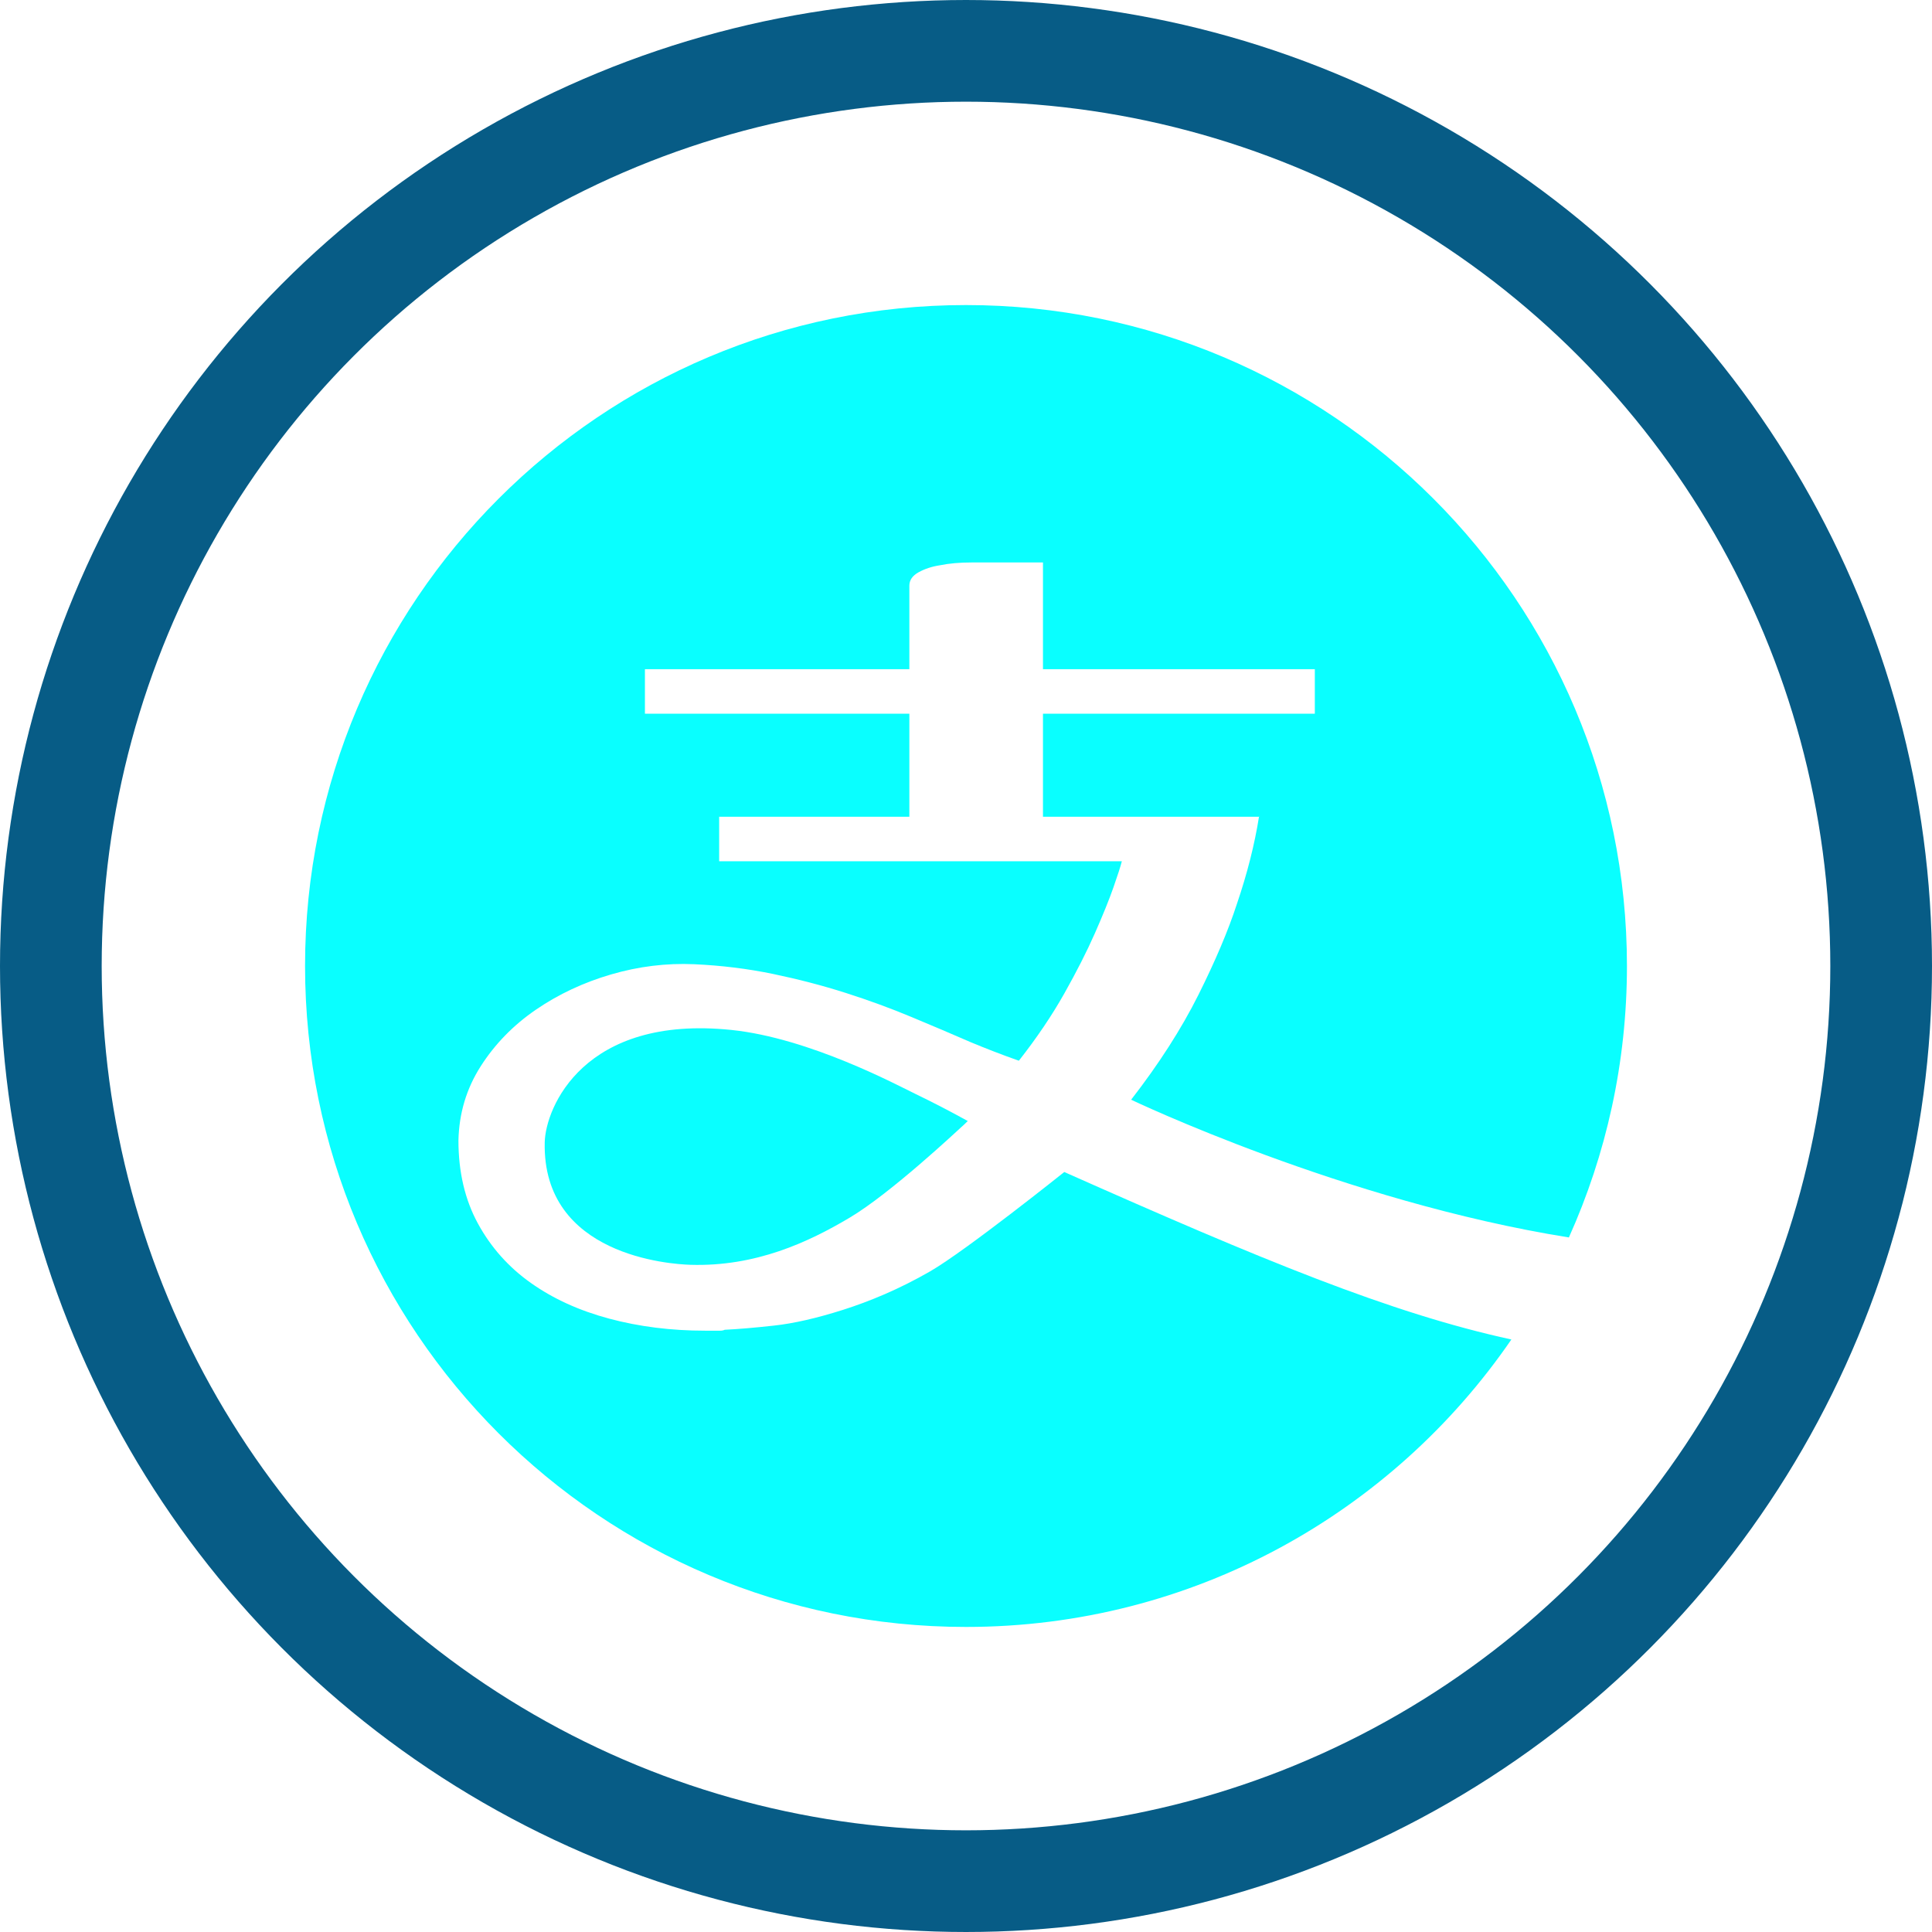 <?xml version="1.0" encoding="utf-8"?>
<!-- Generator: Adobe Illustrator 17.0.0, SVG Export Plug-In . SVG Version: 6.00 Build 0)  -->
<!DOCTYPE svg PUBLIC "-//W3C//DTD SVG 1.1//EN" "http://www.w3.org/Graphics/SVG/1.1/DTD/svg11.dtd">
<svg version="1.1" id="图层_1" xmlns="http://www.w3.org/2000/svg" xmlns:xlink="http://www.w3.org/1999/xlink" x="0px" y="0px"
	 width="38px" height="38px" viewBox="0 0 38 38" enable-background="new 0 0 38 38" xml:space="preserve">
<circle fill="none" stroke="#075C86" stroke-width="2" stroke-miterlimit="10" cx="19" cy="19" r="18"/>
<g>
	<path d="M111.654,19.02l-0.069-0.213l-0.055-0.279l-0.039-0.153v-0.627l0.067-0.246l0.069-0.262l0.089-0.272l0.121-0.305
		l0.158-0.317l0.224-0.317v-0.223l0.022-0.208l0.033-0.284L112.37,15l0.089-0.343l0.07-0.159l0.082-0.147l0.104-0.163l0.114-0.121
		v-0.786l0.067-0.404l0.067-0.47l0.118-0.561l0.163-0.584l0.122-0.323l0.121-0.349l0.131-0.327l0.157-0.349l0.16-0.383l0.185-0.359
		l0.207-0.382l0.262-0.382l0.121-0.218l0.13-0.18l0.28-0.404l0.287-0.404l0.329-0.415l0.35-0.404l0.381-0.397l0.397-0.41l0.48-0.442
		l0.307-0.268l0.371-0.289l0.377-0.256l0.409-0.246l0.392-0.218l0.442-0.18l0.47-0.224l0.466-0.153l0.466-0.159l0.502-0.158
		l0.502-0.121l0.529-0.099l0.535-0.087l1.058-0.142l0.563-0.032h1.665l0.555,0.07l0.557,0.067l0.568,0.06l0.527,0.125l0.557,0.12
		l0.524,0.135l0.573,0.153l0.525,0.186l0.502,0.212l0.535,0.224l0.49,0.246l0.474,0.272l0.465,0.301l0.403,0.278l0.185,0.158
		l0.196,0.115l0.372,0.317l0.315,0.305l0.312,0.317l0.307,0.349l0.251,0.338l0.299,0.349l0.21,0.376l0.211,0.333l0.225,0.388
		l0.185,0.338l0.315,0.715l0.155,0.371l0.121,0.343l0.121,0.371l0.108,0.349l0.078,0.3l0.096,0.355l0.171,0.633l0.109,0.551
		l0.07,0.535l0.061,0.431l0.097,0.655l0.022,0.105l0.077,0.121l0.207,0.338l0.133,0.228l0.118,0.241l0.152,0.256l0.133,0.307
		l0.086,0.316l0.094,0.344l0.071,0.354l0.033,0.175l0.028,0.214v0.186l-0.028,0.186v0.23l-0.055,0.223l-0.1,0.432l-0.114,0.218
		l-0.083,0.246v0.06l0.039,0.077l0.114,0.18L139.639,20l0.389,0.545l0.185,0.366l0.252,0.399l0.218,0.436l0.251,0.47l0.252,0.525
		l0.282,0.595l0.159,0.365l0.146,0.354l0.127,0.378l0.124,0.336l0.094,0.356l0.096,0.333l0.122,0.65l0.096,0.665l0.067,0.588v0.832
		l-0.044,0.295l-0.063,0.506l-0.089,0.458l-0.135,0.414l-0.049,0.17l-0.094,0.201l-0.08,0.142l-0.106,0.176l-0.094,0.109
		l-0.118,0.142l-0.105,0.114l-0.114,0.099l-0.136,0.06l-0.122,0.06l-0.1,0.033H140.9l-0.098-0.033l-0.186-0.091l-0.086-0.061
		l-0.088-0.067l-0.098-0.087l-0.098-0.098l-0.163-0.179l-0.193-0.257l-0.152-0.262l-0.152-0.213l-0.148-0.246l-0.208-0.436
		l-0.234-0.455l-0.028-0.015h-0.039l-0.096,0.07l-0.055,0.121l-0.091,0.146l-0.161,0.443l-0.24,0.628l-0.309,0.752l-0.232,0.377
		l-0.245,0.392l-0.288,0.442l-0.307,0.433l-0.157,0.196l-0.19,0.212l-0.438,0.431l0.039,0.039l0.06,0.061l0.218,0.13l0.911,0.437
		l0.397,0.224l0.378,0.218l0.376,0.273l0.334,0.285l0.163,0.125l0.122,0.148l0.124,0.169l0.104,0.186l0.055,0.153l0.069,0.185
		l0.027,0.157l0.033,0.186l-0.033,0.125v0.124l-0.027,0.133l-0.069,0.118l-0.028,0.094l-0.061,0.114l-0.165,0.225l-0.152,0.18
		l-0.118,0.136l-0.099,0.099l-0.251,0.185l-0.285,0.159l-0.303,0.153l-0.323,0.146l-0.364,0.141l-0.193,0.061l-0.173,0.049
		l-0.419,0.098l-0.436,0.093l-0.437,0.094l-0.474,0.076l-0.492,0.021l-0.502,0.061h-1.559l-0.564-0.033l-0.525-0.048l-0.564-0.076
		l-0.56-0.061l-0.591-0.083l-0.572-0.141l-0.558-0.11l-0.555-0.157l-0.568-0.201l-0.557-0.17l-0.293-0.098l-0.262-0.094
		l-0.165-0.063l-0.163-0.033h-0.464l-0.535-0.039l-0.272-0.028l-0.349-0.039l-0.224,0.201l-0.307,0.192l-0.415,0.203l-0.458,0.251
		l-0.279,0.135l-0.289,0.109l-0.643,0.262l-0.349,0.087l-0.365,0.1l-0.507,0.097l-0.317,0.028l-0.336,0.028l-0.35,0.039
		l-0.409,0.016h-1.669l-0.943-0.016l-0.914-0.094l-0.464-0.063l-0.447-0.067l-0.436-0.067l-0.436-0.087l-0.404-0.131l-0.404-0.093
		l-0.364-0.148l-0.345-0.136l-0.32-0.155l-0.279-0.169l-0.279-0.201l-0.094-0.1l-0.124-0.118l-0.094-0.104l-0.086-0.118
		l-0.078-0.122l-0.061-0.118l-0.087-0.257l-0.032-0.131l-0.039-0.148v-0.136l0.039-0.153v-0.153l0.032-0.153v-0.306l0.015-0.164
		l0.072-0.186l0.061-0.185l0.11-0.224l0.08-0.087l0.067-0.098l0.173-0.213l0.138-0.11l0.13-0.076l0.121-0.098l0.192-0.061
		l0.152-0.091l0.191-0.1l0.218-0.064l0.218-0.067l0.252-0.054l0.525-0.072l0.307-0.022l0.081-0.028h0.016l0.039-0.033V33.64
		l-0.055-0.077l-0.164-0.077l-0.409-0.354l-0.273-0.218l-0.317-0.279l-0.32-0.31l-0.334-0.4l-0.381-0.447l-0.144-0.24l-0.191-0.251
		l-0.163-0.289l-0.146-0.316l-0.199-0.3l-0.13-0.345l-0.153-0.342l-0.153-0.384l-0.114-0.364l-0.104-0.452l-0.033-0.016h-0.032
		l-0.016-0.033h-0.039l-0.064,0.033l-0.033,0.016l-0.044,0.076L110,28.364l-0.033,0.083l-0.059,0.135l-0.188,0.334l-0.097,0.201
		l-0.153,0.173l-0.164,0.212l-0.179,0.234l-0.191,0.208l-0.224,0.201l-0.208,0.191l-0.227,0.148l-0.252,0.159l-0.24,0.093
		l-0.285,0.071l-0.279,0.026h-0.067l-0.063-0.026l-0.049-0.11l-0.083-0.054l-0.108-0.262l-0.067-0.142l-0.072-0.201l-0.06-0.213
		l-0.032-0.207l-0.089-0.474l-0.033-0.279v-0.917l0.033-0.682l0.055-0.35l0.064-0.358l0.06-0.388l0.105-0.361l0.118-0.416
		l0.122-0.403l0.163-0.416l0.153-0.397l0.211-0.404l0.199-0.436l0.24-0.41l0.282-0.442l0.288-0.397l0.301-0.442l0.251-0.307
		l0.322-0.355l0.338-0.355l0.157-0.169l0.192-0.191l0.278-0.241l0.285-0.244l0.464-0.415l0.35-0.256L111.654,19.02z M111.654,19.02"
		/>
</g>
<g>
	<path fill="#09FFFF" d="M20.933,23.052c0,0-1.934,1.547-2.637,1.953c-0.618,0.356-1.198,0.593-1.715,0.758
		c-0.517,0.164-0.97,0.268-1.36,0.31c-0.389,0.043-0.712,0.07-0.967,0.082c-0.024,0.012-0.055,0.018-0.091,0.018h-0.292
		c-0.669,0-1.299-0.079-1.889-0.237c-0.59-0.158-1.104-0.392-1.542-0.703c-0.438-0.31-0.785-0.7-1.04-1.168
		c-0.255-0.468-0.383-1.013-0.383-1.633c0.012-0.535,0.158-1.022,0.438-1.46c0.28-0.438,0.642-0.809,1.086-1.113
		c0.444-0.304,0.937-0.535,1.478-0.693c0.541-0.158,1.086-0.225,1.633-0.201c0.535,0.024,1.052,0.088,1.551,0.191
		c0.499,0.104,0.976,0.228,1.433,0.374c0.456,0.146,0.888,0.304,1.296,0.475c0.408,0.17,0.794,0.334,1.159,0.493
		c0.146,0.061,0.298,0.122,0.456,0.183c0.158,0.061,0.322,0.122,0.493,0.182c0.353-0.45,0.651-0.891,0.894-1.323
		c0.243-0.432,0.444-0.827,0.602-1.186c0.158-0.359,0.28-0.66,0.365-0.903c0.085-0.243,0.14-0.413,0.164-0.511h-7.92v-0.876h3.741
		v-2.026h-5.201v-0.876h5.201v-1.642c0-0.11,0.061-0.198,0.183-0.265c0.122-0.067,0.262-0.113,0.42-0.137
		c0.182-0.037,0.389-0.055,0.62-0.055h1.405v2.099h5.347v0.876h-5.347v2.026h4.249c0.001-0.006,0.002-0.012,0.003-0.018v0.018
		h-0.003c-0.086,0.542-0.23,1.114-0.435,1.716c-0.17,0.523-0.423,1.119-0.757,1.788c-0.335,0.669-0.776,1.357-1.323,2.062
		c0,0,4.188,2.003,8.61,2.709C31.591,22.709,32,20.902,32,19c0-7.18-5.82-13-13-13C11.82,6,6,11.82,6,19c0,7.18,5.82,13,13,13
		c4.454,0,8.384-2.24,10.727-5.654C27.346,25.828,24.817,24.778,20.933,23.052L20.933,23.052z"/>
	<path fill="#09FFFF" d="M10.714,22.469c-0.049,2.231,2.475,2.396,2.864,2.408c1.286,0.04,2.325-0.446,3.134-0.927
		c0.809-0.48,2.129-1.722,2.177-1.764c0.049-0.043,0.097-0.088,0.146-0.137c-0.353-0.195-0.7-0.374-1.04-0.538
		c-0.341-0.164-2.071-1.094-3.607-1.253C11.48,19.956,10.729,21.79,10.714,22.469L10.714,22.469z"/>
</g>
</svg>
